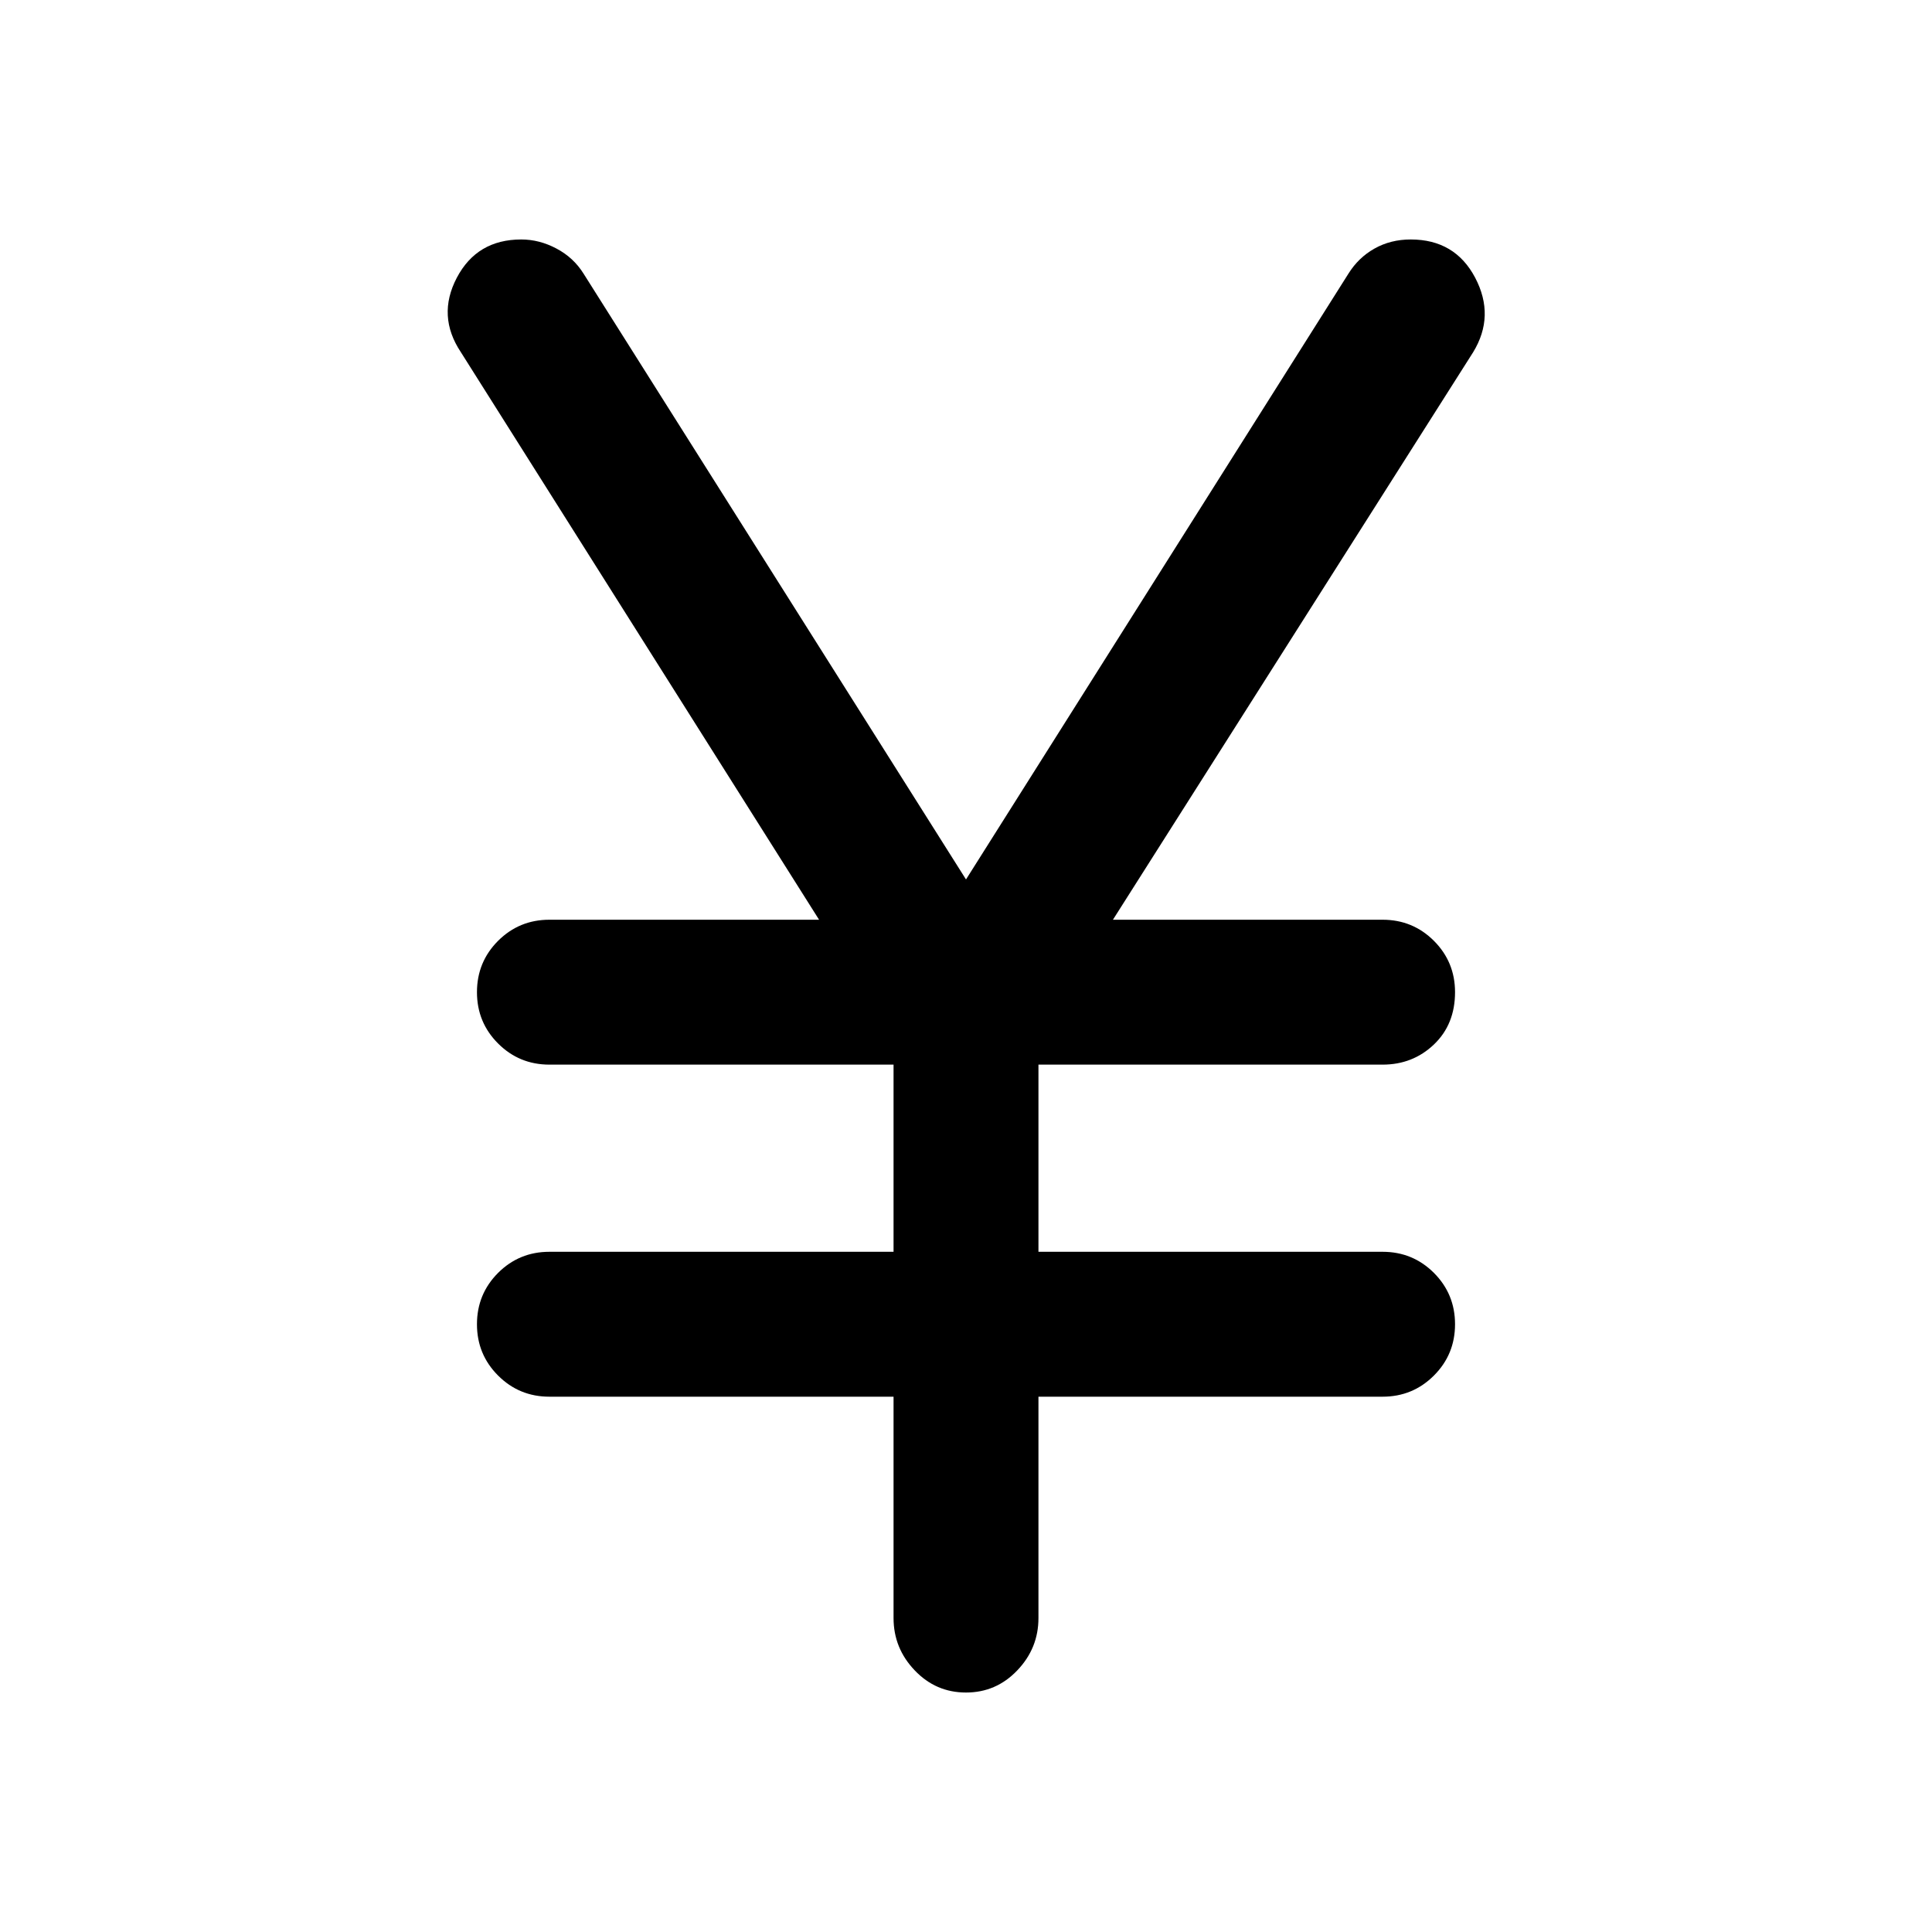 <svg xmlns="http://www.w3.org/2000/svg" height="40" width="40"><path d="M20 35.042q-.625 0-1.062-.459-.438-.458-.438-1.083v-4.583h-7.125q-.625 0-1.063-.438-.437-.437-.437-1.062t.437-1.063q.438-.437 1.063-.437H18.5v-3.875h-7.125q-.625 0-1.063-.438-.437-.437-.437-1.062t.437-1.063q.438-.437 1.063-.437h5.583L9.542 7.292q-.5-.75-.084-1.542.417-.792 1.334-.792.375 0 .729.188.354.187.562.521L20 18.208l7.917-12.541q.208-.334.541-.521.334-.188.75-.188.917 0 1.334.792.416.792-.042 1.542l-7.458 11.75h5.583q.625 0 1.063.437.437.438.437 1.063 0 .666-.437 1.083-.438.417-1.063.417H21.5v3.875h7.125q.625 0 1.063.437.437.438.437 1.063t-.437 1.062q-.438.438-1.063.438H21.5V33.5q0 .625-.438 1.083-.437.459-1.062.459Z"/></svg>